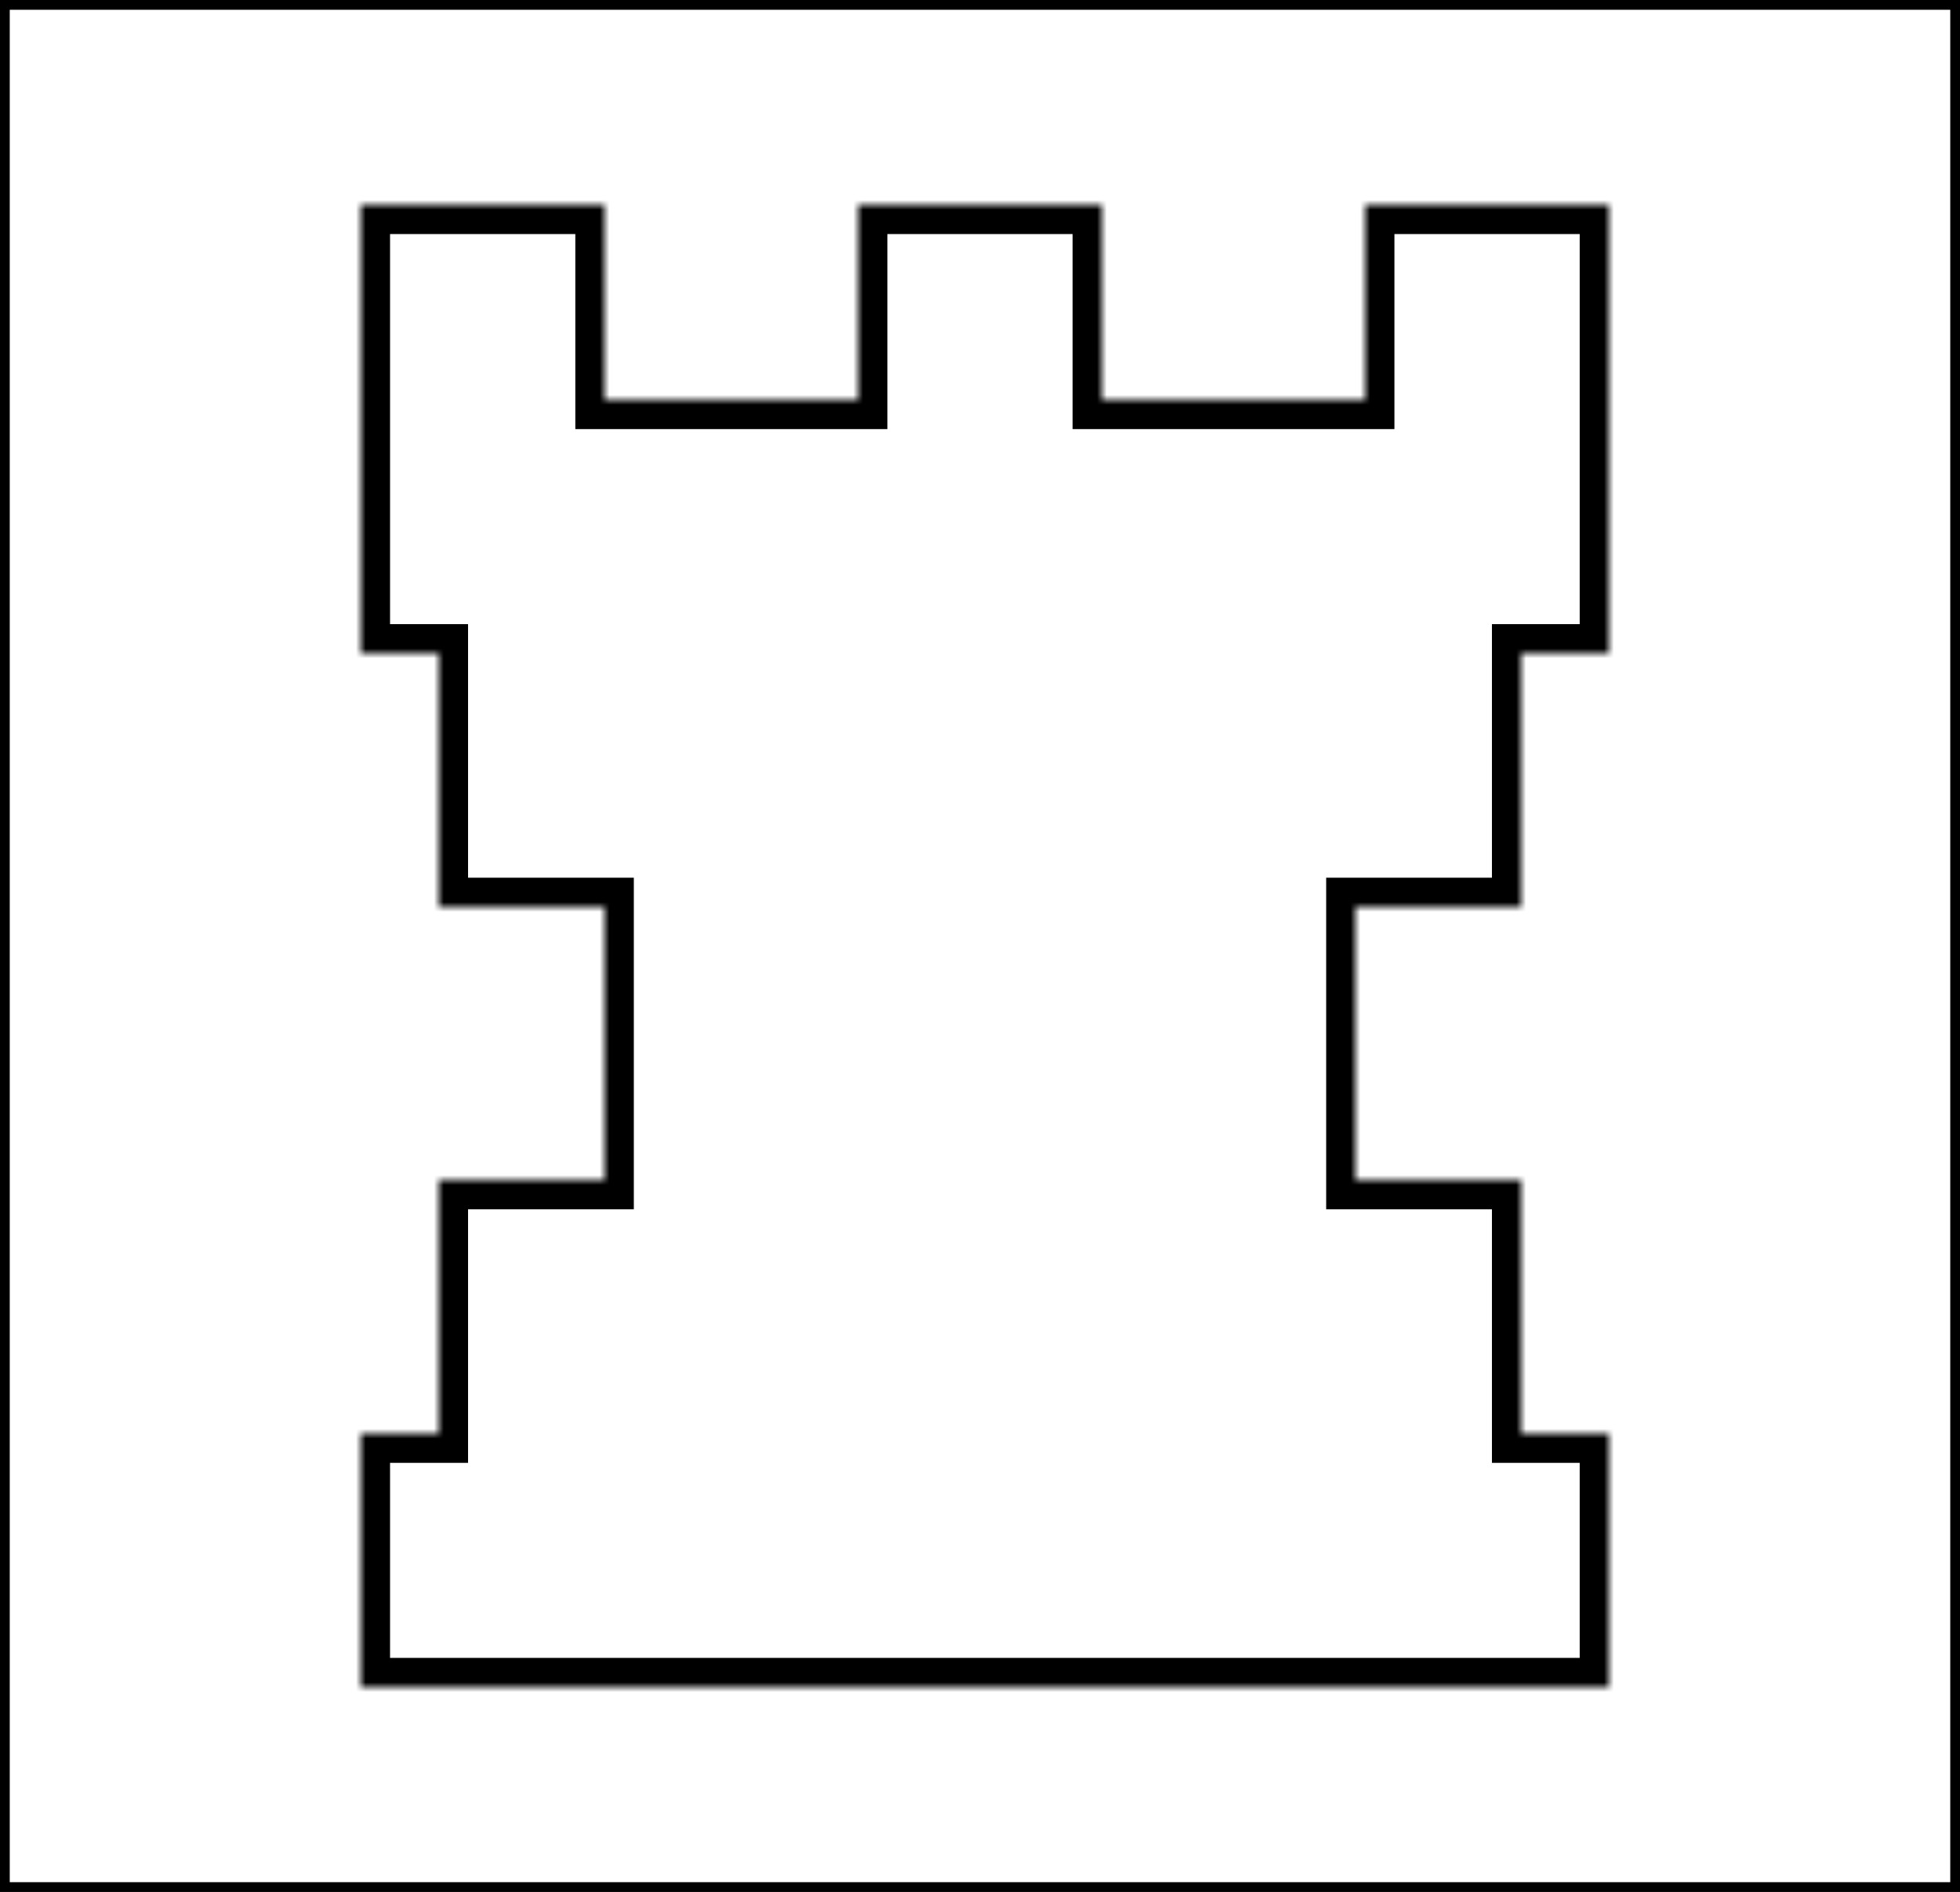 <svg width="201" height="194" viewBox="0 0 201 194" fill="none" xmlns="http://www.w3.org/2000/svg">
<rect x="0" y="0" width="201" height="194" fill="#808080" stroke="none"/>
<rect x="0.5" y="0.5" width="200" height="193" fill="white"/>
<mask id="path-2-inside-1_1_36" fill="white">
<path fill-rule="evenodd" clip-rule="evenodd" d="M37 21H62V41H88V21H113V41H140V21H165V41V47V67H156V93H139V121H156V147H165V173H37V147H45V121H62V93H45V67H37V47V41V21Z"/>
</mask>
<path fill-rule="evenodd" clip-rule="evenodd" d="M37 21H62V41H88V21H113V41H140V21H165V41V47V67H156V93H139V121H156V147H165V173H37V147H45V121H62V93H45V67H37V47V41V21Z" fill="white"/>
<path d="M62 21H65V18H62V21ZM37 21V18H34V21H37ZM62 41H59V44H62V41ZM88 41V44H91V41H88ZM88 21V18H85V21H88ZM113 21H116V18H113V21ZM113 41H110V44H113V41ZM140 41V44H143V41H140ZM140 21V18H137V21H140ZM165 21H168V18H165V21ZM165 67V70H168V67H165ZM156 67V64H153V67H156ZM156 93V96H159V93H156ZM139 93V90H136V93H139ZM139 121H136V124H139V121ZM156 121H159V118H156V121ZM156 147H153V150H156V147ZM165 147H168V144H165V147ZM165 173V176H168V173H165ZM37 173H34V176H37V173ZM37 147V144H34V147H37ZM45 147V150H48V147H45ZM45 121V118H42V121H45ZM62 121V124H65V121H62ZM62 93H65V90H62V93ZM45 93H42V96H45V93ZM45 67H48V64H45V67ZM37 67H34V70H37V67ZM62 18H37V24H62V18ZM65 41V21H59V41H65ZM88 38H62V44H88V38ZM85 21V41H91V21H85ZM113 18H88V24H113V18ZM116 41V21H110V41H116ZM140 38H113V44H140V38ZM137 21V41H143V21H137ZM165 18H140V24H165V18ZM168 41V21H162V41H168ZM168 47V41H162V47H168ZM168 67V47H162V67H168ZM156 70H165V64H156V70ZM159 93V67H153V93H159ZM139 96H156V90H139V96ZM142 121V93H136V121H142ZM139 124H156V118H139V124ZM153 121V147H159V121H153ZM156 150H165V144H156V150ZM162 147V173H168V147H162ZM165 170H37V176H165V170ZM40 173V147H34V173H40ZM37 150H45V144H37V150ZM48 147V121H42V147H48ZM45 124H62V118H45V124ZM59 93V121H65V93H59ZM45 96H62V90H45V96ZM42 67V93H48V67H42ZM37 70H45V64H37V70ZM34 47V67H40V47H34ZM34 41V47H40V41H34ZM34 21V41H40V21H34Z" fill="black" mask="url(#path-2-inside-1_1_36)"/>
<rect x="0.5" y="0.5" width="200" height="193" stroke="black"/>
</svg>
